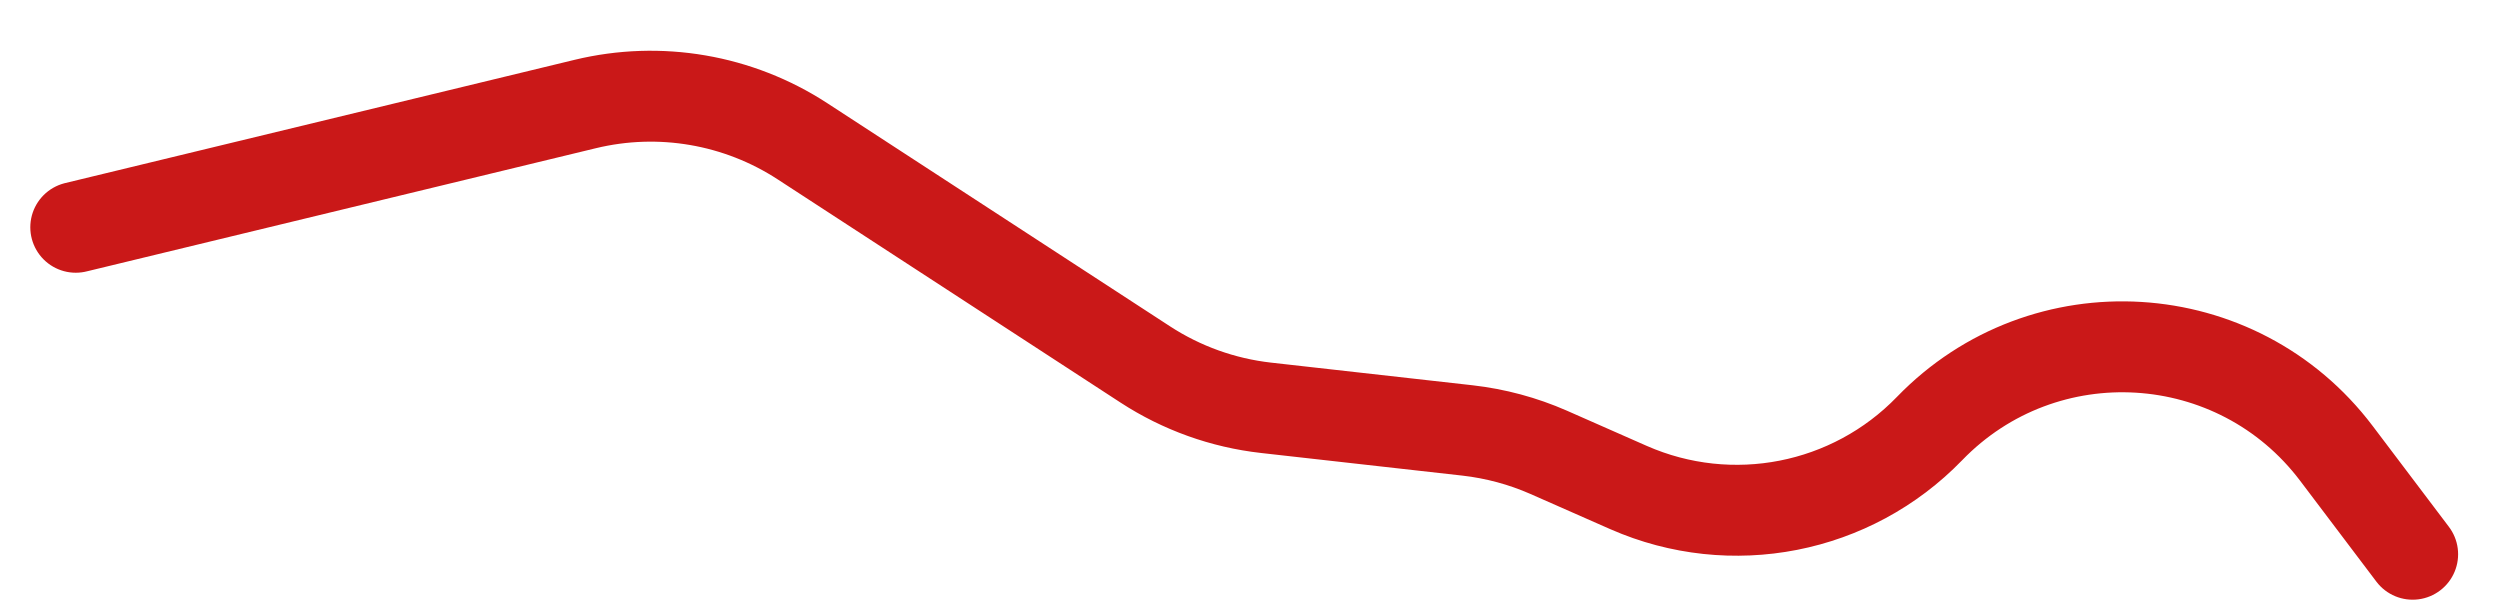 <svg width="33" height="8" viewBox="0 0 33 8" fill="none" xmlns="http://www.w3.org/2000/svg">
<path d="M1 3L7.725 1.373C8.708 1.135 9.746 1.313 10.593 1.865L15.118 4.811C15.597 5.123 16.143 5.319 16.712 5.383L19.372 5.682C19.741 5.724 20.101 5.821 20.441 5.97L21.498 6.436C22.855 7.032 24.439 6.722 25.47 5.657V5.657C26.982 4.095 29.53 4.25 30.841 5.985L31.847 7.316" stroke="#CA1818" stroke-width="1.2" stroke-linecap="round" stroke-linejoin="bevel"/>
</svg>
